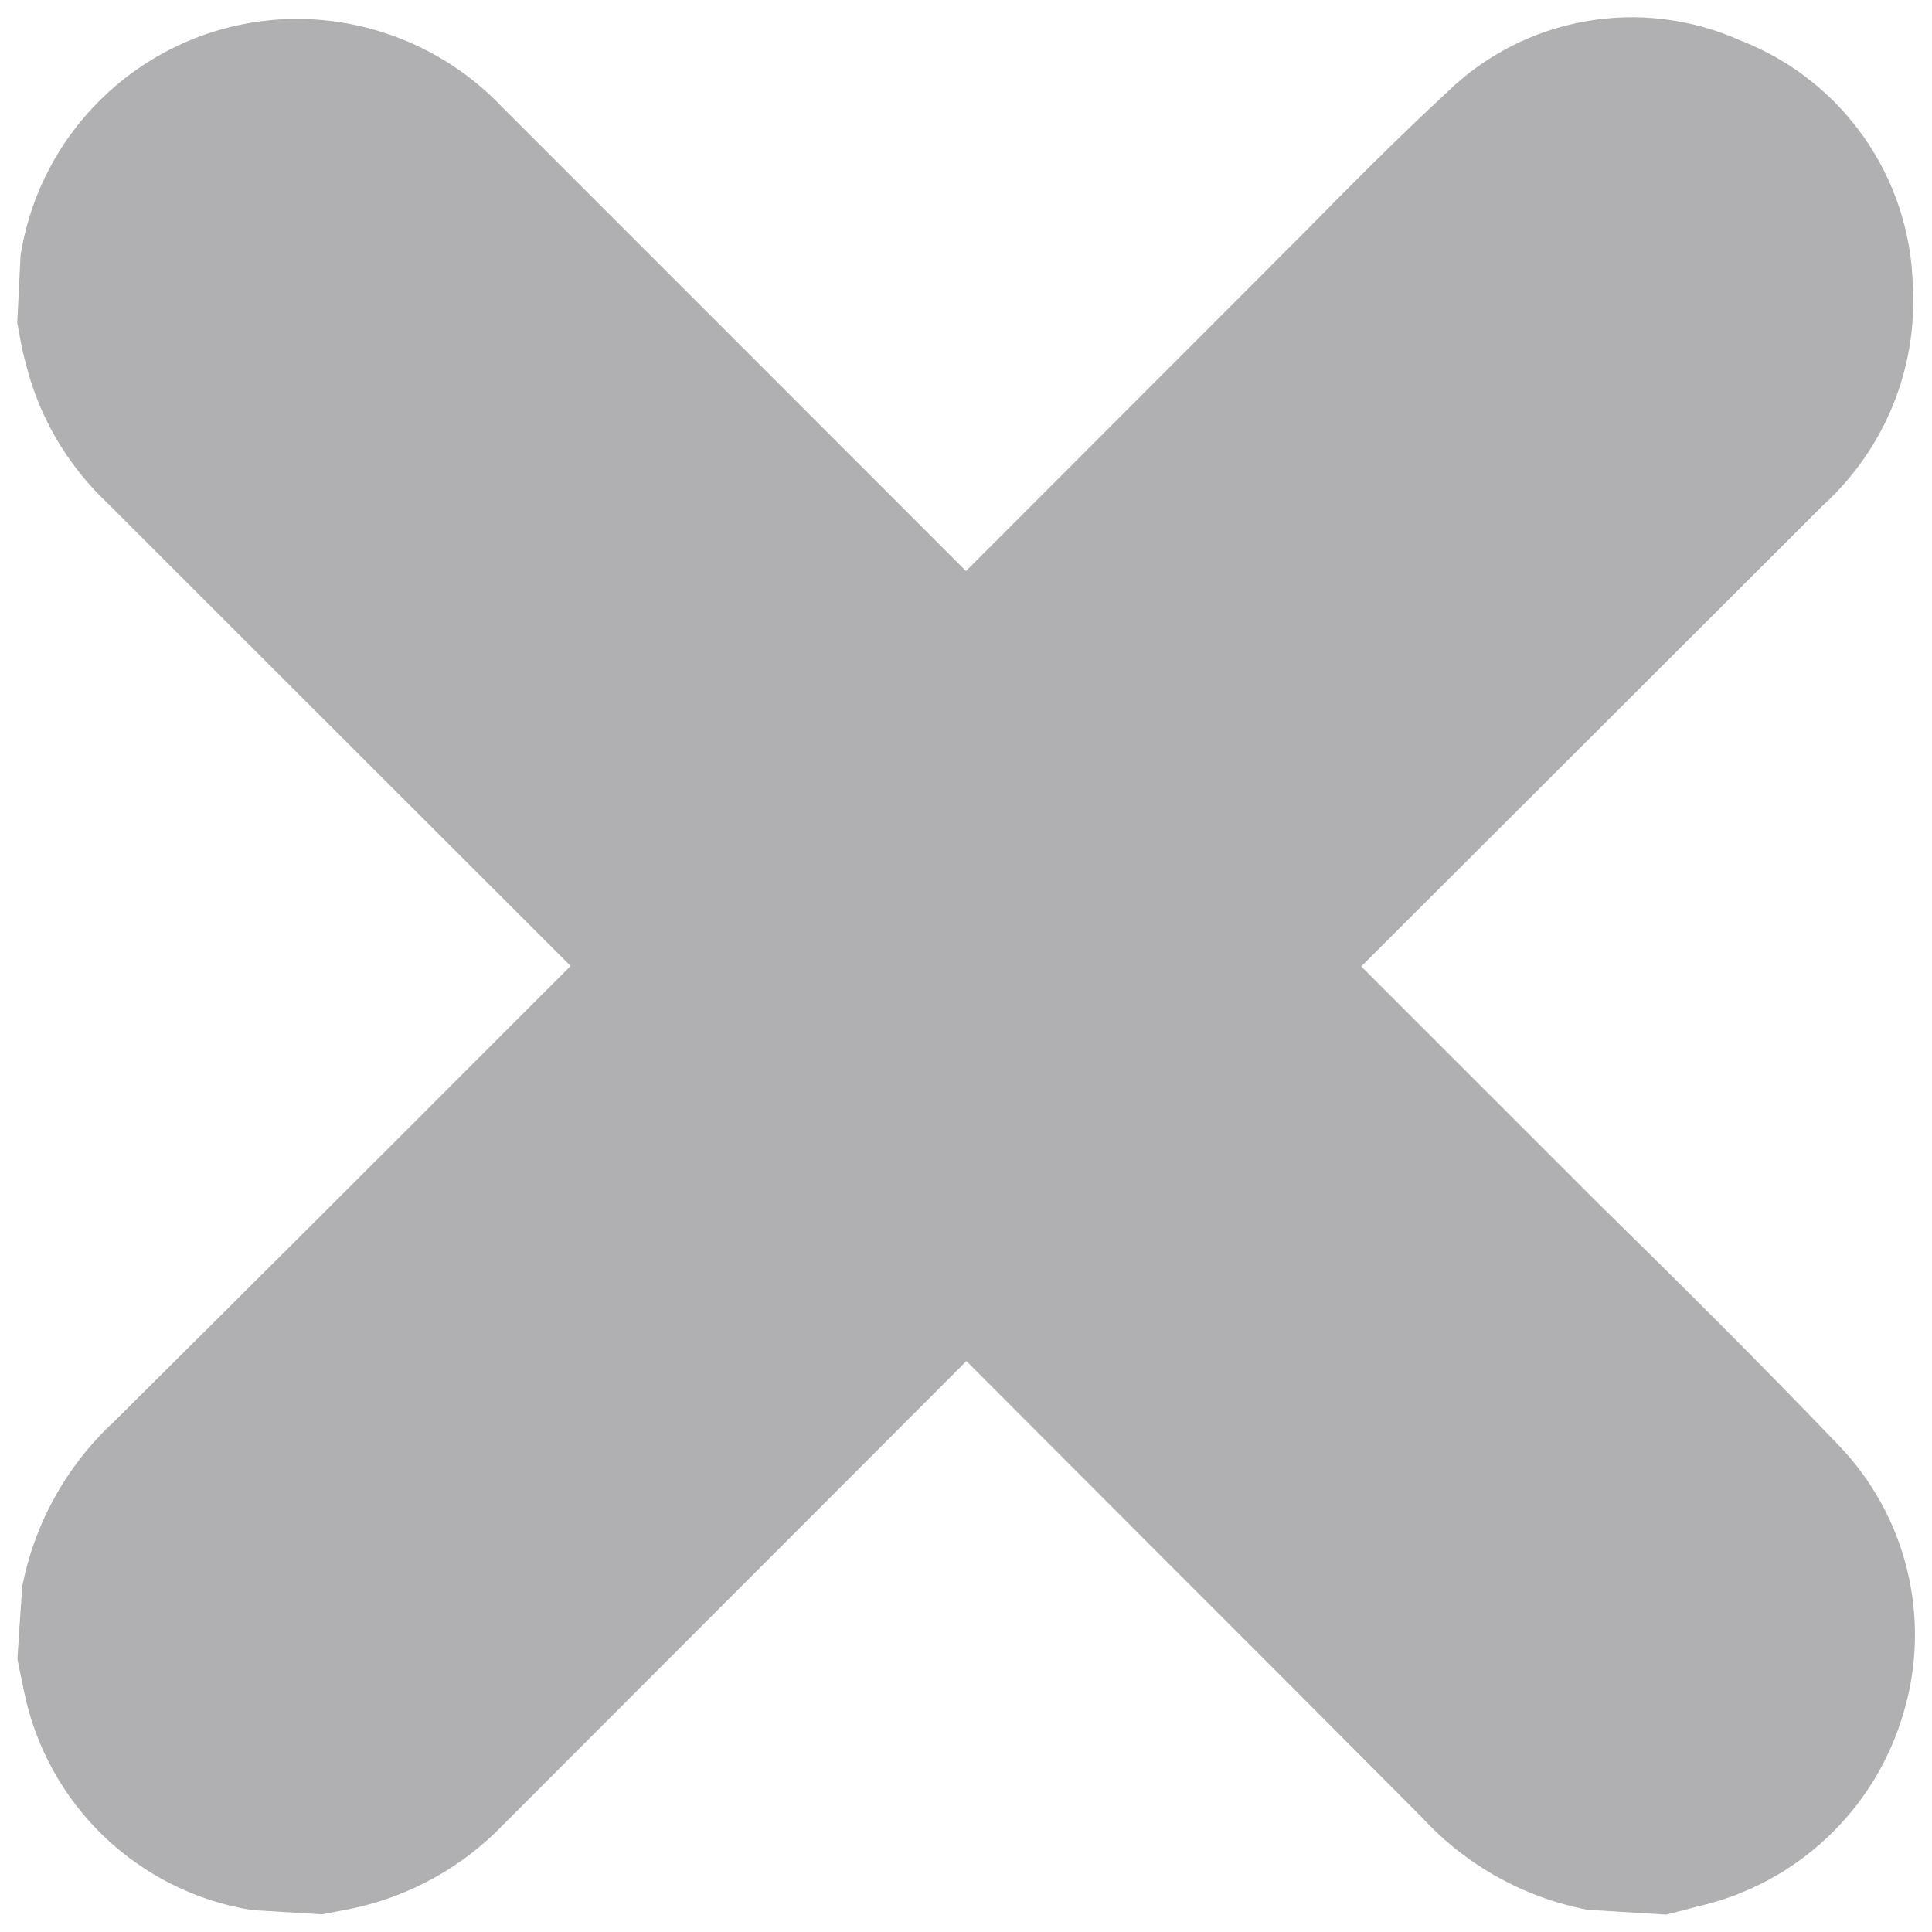 <?xml version="1.0" encoding="UTF-8"?>
<svg width="14px" height="14px" viewBox="0 0 14 14" version="1.1" xmlns="http://www.w3.org/2000/svg" xmlns:xlink="http://www.w3.org/1999/xlink">
    <title>Icons/trivia-x</title>
    <g id="Trivia-Answer" stroke="none" stroke-width="1" fill="none" fill-rule="evenodd">
        <g id="TRV-1-2" transform="translate(-232, -38)" fill="#B0B0B2">
            <g id="Icons/Trivia-X" transform="translate(228, 34)">
                <path d="M17.316,14.465 C16.744,13.868 16.158,13.286 15.566,12.705 L13.864,11.003 L17.215,7.657 C17.658,7.252 17.895,6.67 17.861,6.071 C17.842,5.28 17.349,4.579 16.611,4.293 C15.889,3.97 15.042,4.121 14.478,4.676 C14.119,5.008 13.775,5.356 13.431,5.705 L11,8.138 L7.634,4.771 C7.24,4.359 6.692,4.13 6.123,4.137 C5.136,4.153 4.303,4.876 4.149,5.851 L4.125,6.338 L4.16,6.527 C4.179,6.607 4.199,6.686 4.224,6.765 C4.33,7.098 4.519,7.399 4.773,7.64 L8.135,11 L7.469,11.666 C6.589,12.547 5.708,13.426 4.825,14.303 C4.482,14.621 4.25,15.039 4.161,15.497 L4.126,16.021 L4.175,16.261 C4.344,17.079 5,17.708 5.825,17.841 L6.334,17.872 L6.57,17.826 C6.982,17.735 7.358,17.524 7.65,17.219 L11.003,13.863 L12.224,15.086 C12.92,15.781 13.615,16.477 14.309,17.175 C14.626,17.518 15.045,17.751 15.504,17.839 L16.074,17.874 L16.306,17.814 C17.02,17.651 17.59,17.114 17.794,16.411 C17.999,15.724 17.816,14.979 17.316,14.465 L17.316,14.465 Z" id="trivia-x"></path>
            </g>
        </g>
    </g>
</svg>
